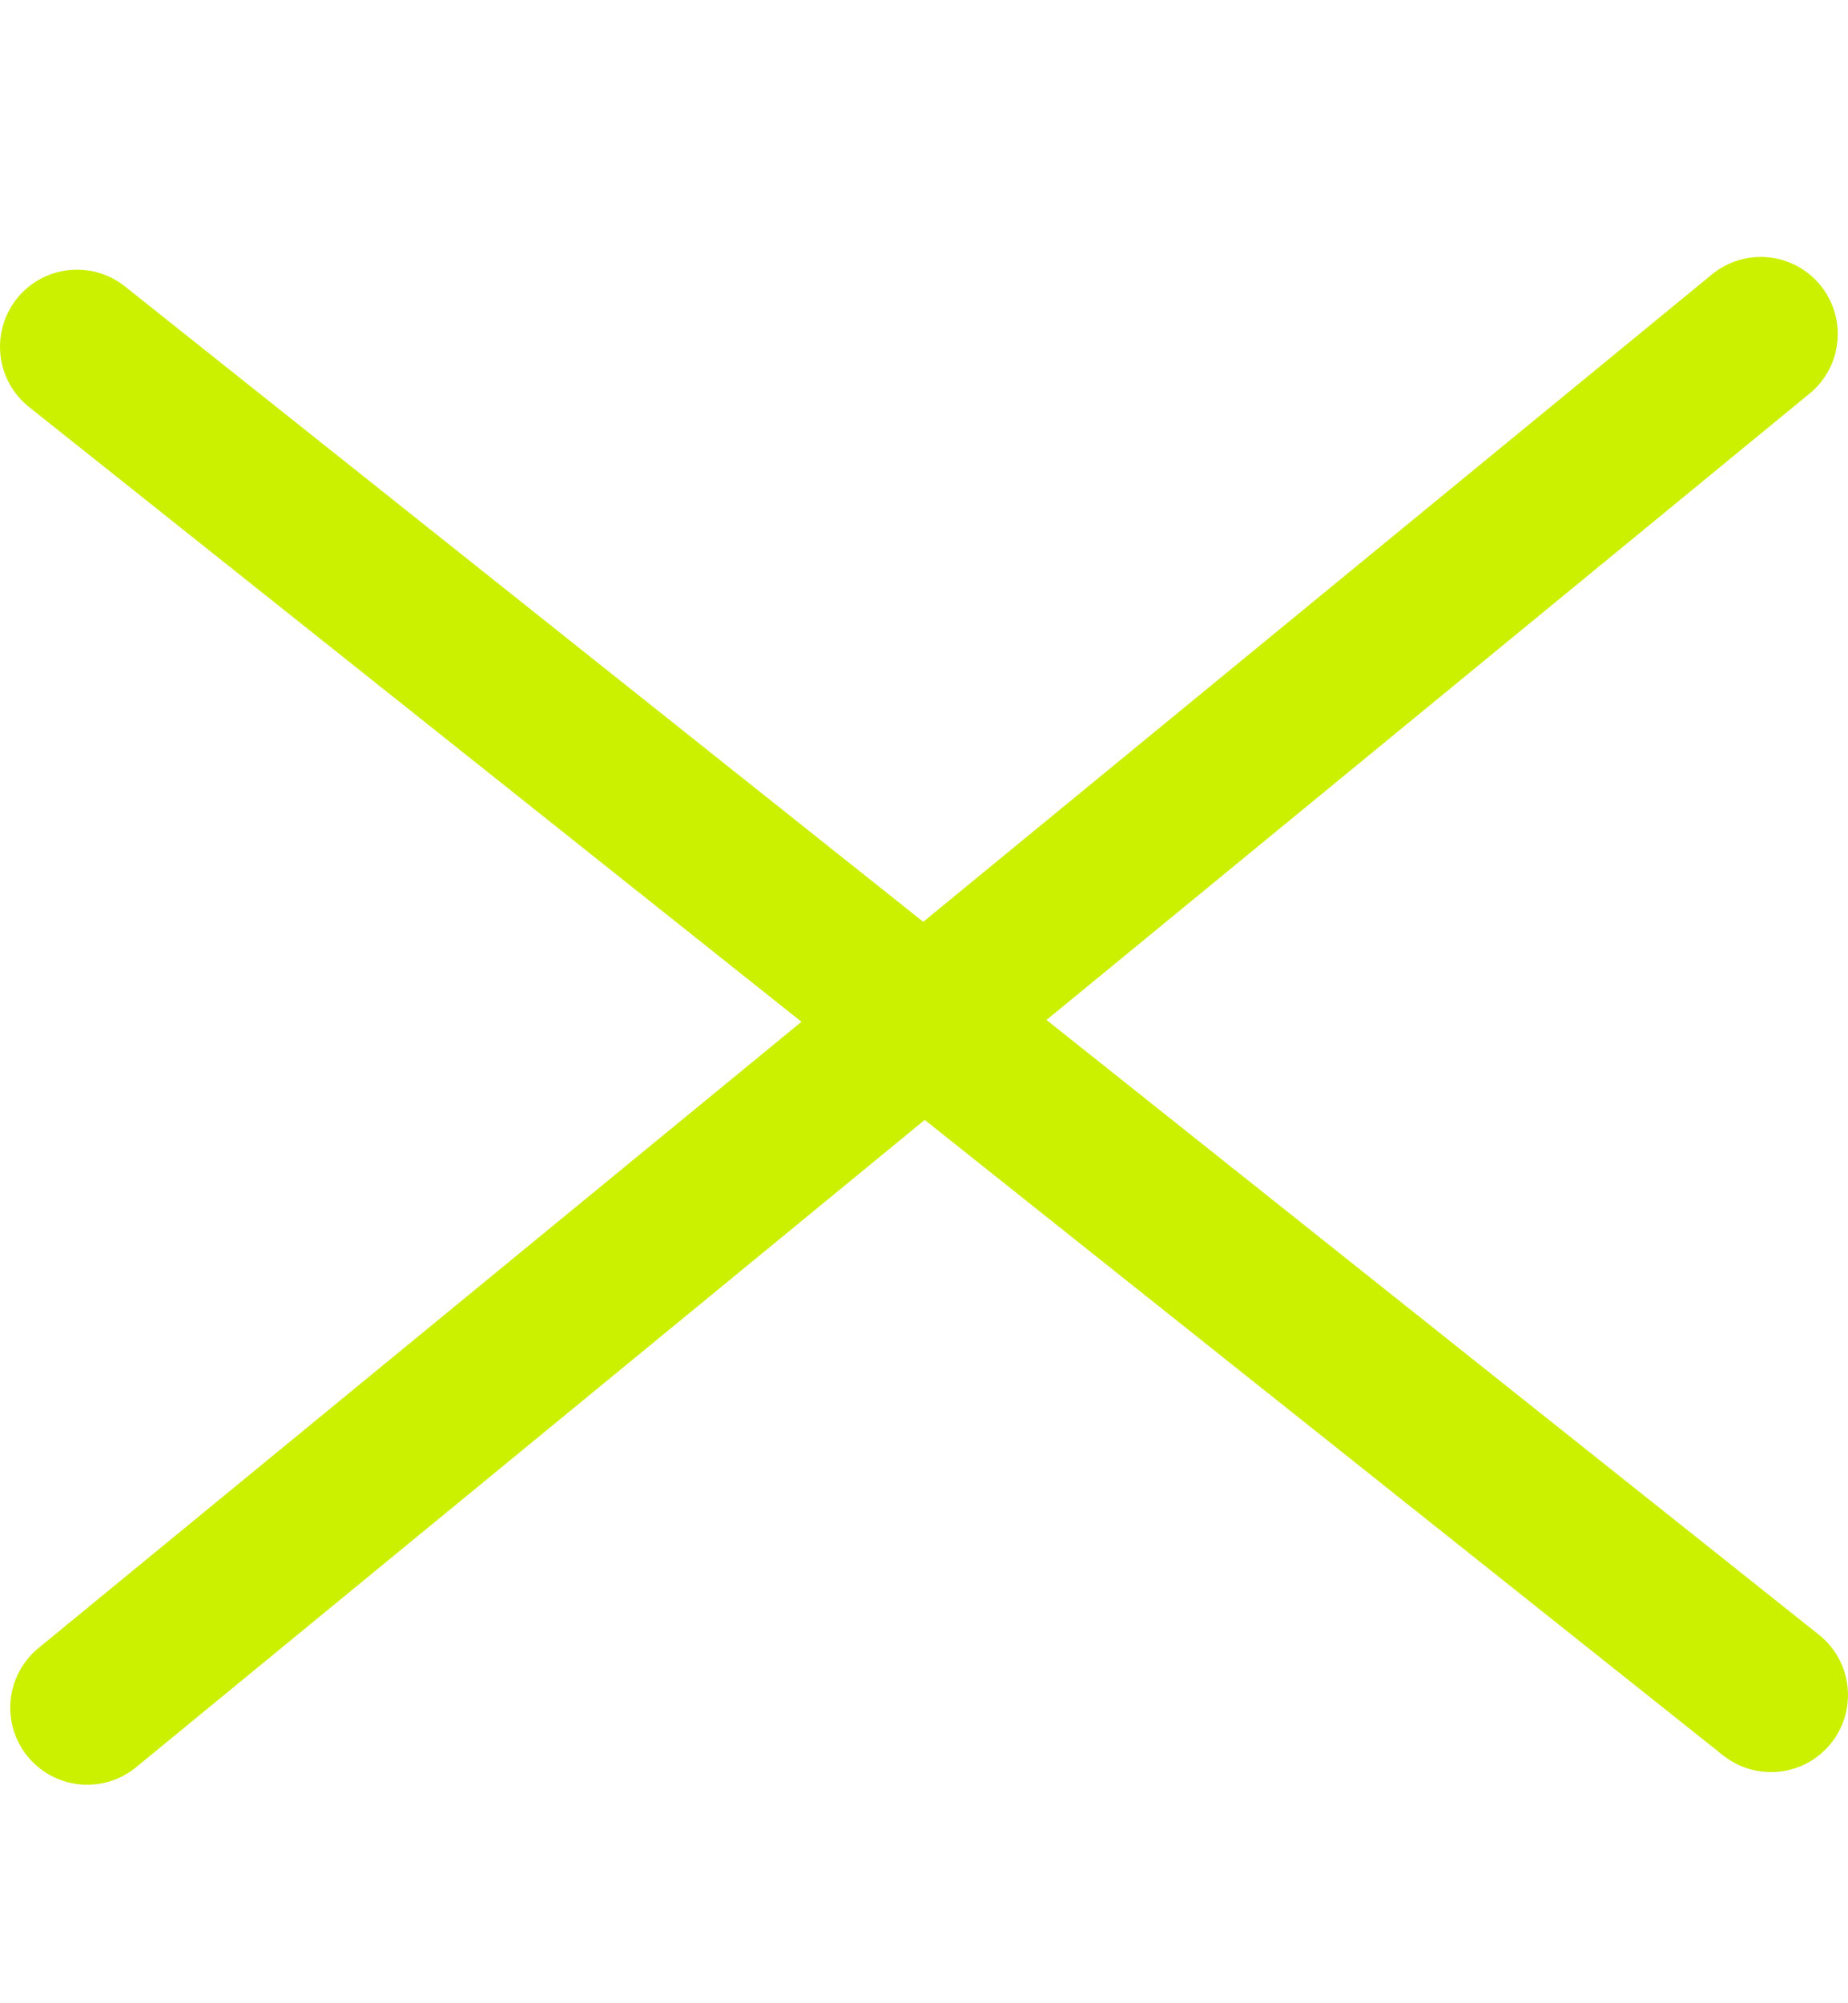 <svg width="24" height="26" viewBox="0 0 24 26" fill="none" xmlns="http://www.w3.org/2000/svg">
<g id="Group 139">
<path id="Vector 7" d="M1 4.5L23 22" stroke="#CBF000" stroke-width="2" stroke-linecap="round"/>
<path id="Vector 8" d="M22.867 4.335L1.133 22.164" stroke="#CBF000" stroke-width="2" stroke-linecap="round"/>
</g>
</svg>
